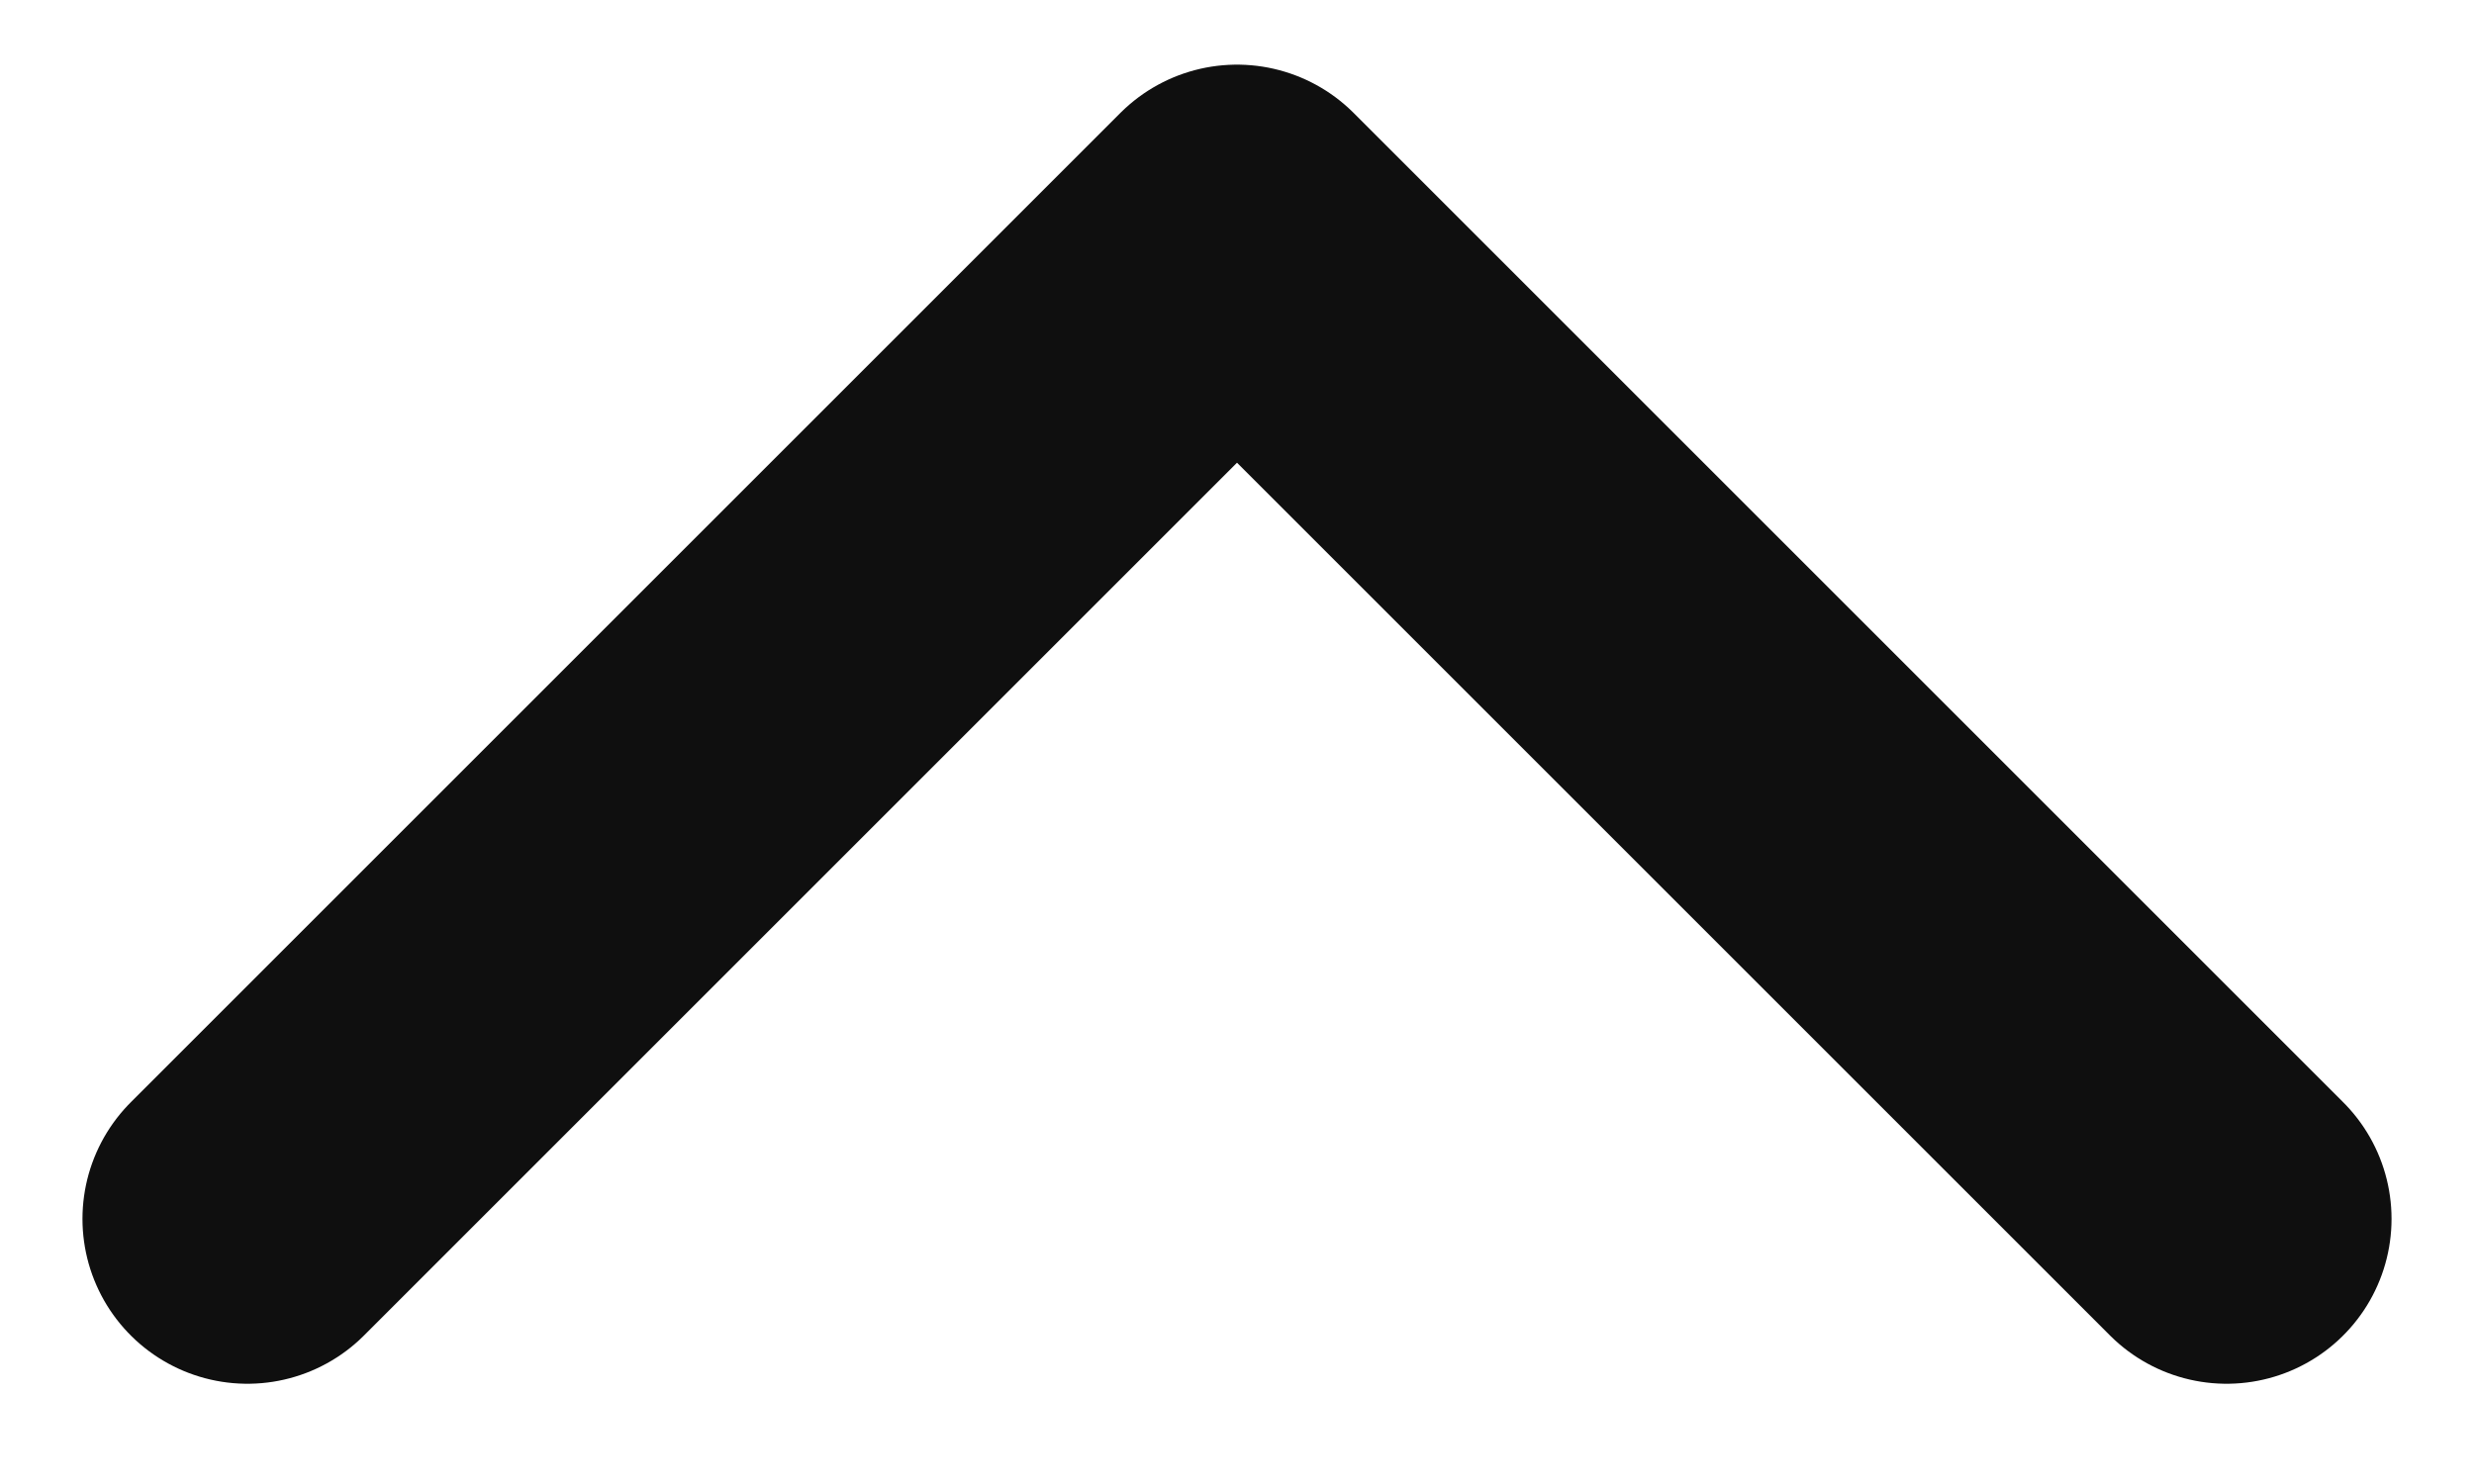 <svg width="15" height="9" viewBox="0 0 15 9" fill="none" xmlns="http://www.w3.org/2000/svg">
<path d="M13.5 7.392L7.5 1.392L1.5 7.392" stroke="#0F0F0F" stroke-width="2" stroke-linecap="round" stroke-linejoin="round"/>
</svg>

